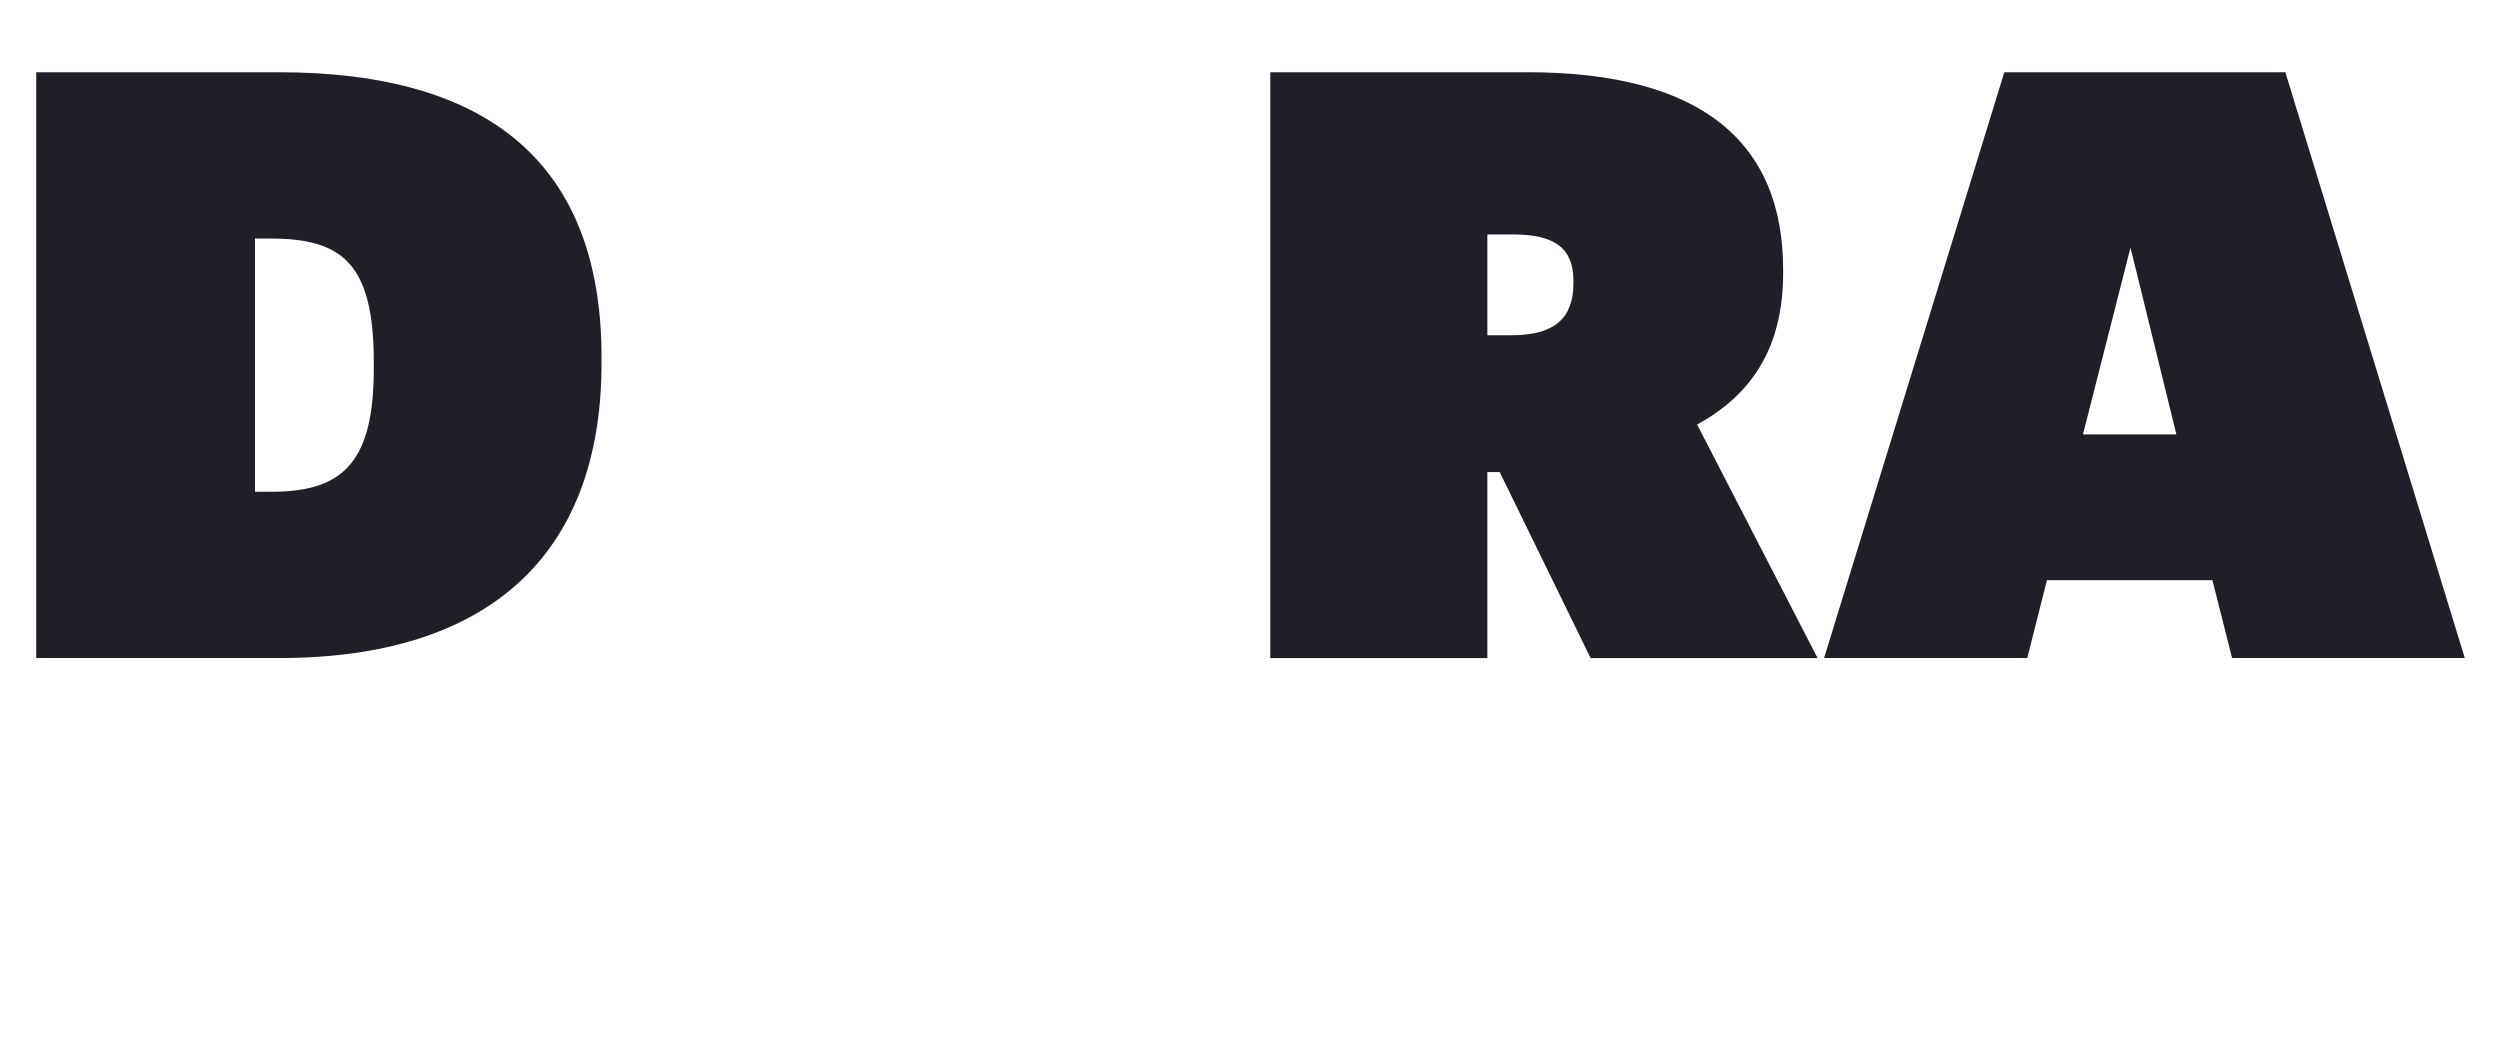 <?xml version="1.0" encoding="UTF-8"?>
<svg id="D-RA" xmlns="http://www.w3.org/2000/svg" width="2880" height="1220" viewBox="0 0 2880 1220">
  <path d="M41.74,83.22h279.37c244.45,0,371.86,107.6,371.86,328.45v6.61c0,222.74-132.14,339.77-370.92,339.77H41.74V83.22ZM313.56,566.46c84.94,0,117.03-37.75,117.03-142.52v-7.55c0-114.2-37.75-141.57-118.92-141.57h-17.93v291.64h19.82Z" style="fill: #211e27;"/>
  <path d="M1463.35,83.22h296.36c201.03,0,294.47,81.17,294.47,227.46v3.78c0,88.72-38.7,141.57-99.1,174.61l138.74,268.99h-261.44l-104.76-214.25h-14.16v214.25h-250.11V83.22ZM1741.77,386.19c49.08,0,70.79-19.82,70.79-59.46v-3.78c0-36.81-21.71-52.85-68.9-52.85h-30.2v116.09h28.31Z" style="fill: #211e27;"/>
  <path d="M2308.99,83.22h323.73l206.7,674.83h-268.05l-22.65-89.66h-190.65l-22.65,89.66h-234.07l207.64-674.83ZM2399.6,500.39h107.6l-52.86-215.19-54.74,215.19Z" style="fill: #211e27;"/>
</svg>
